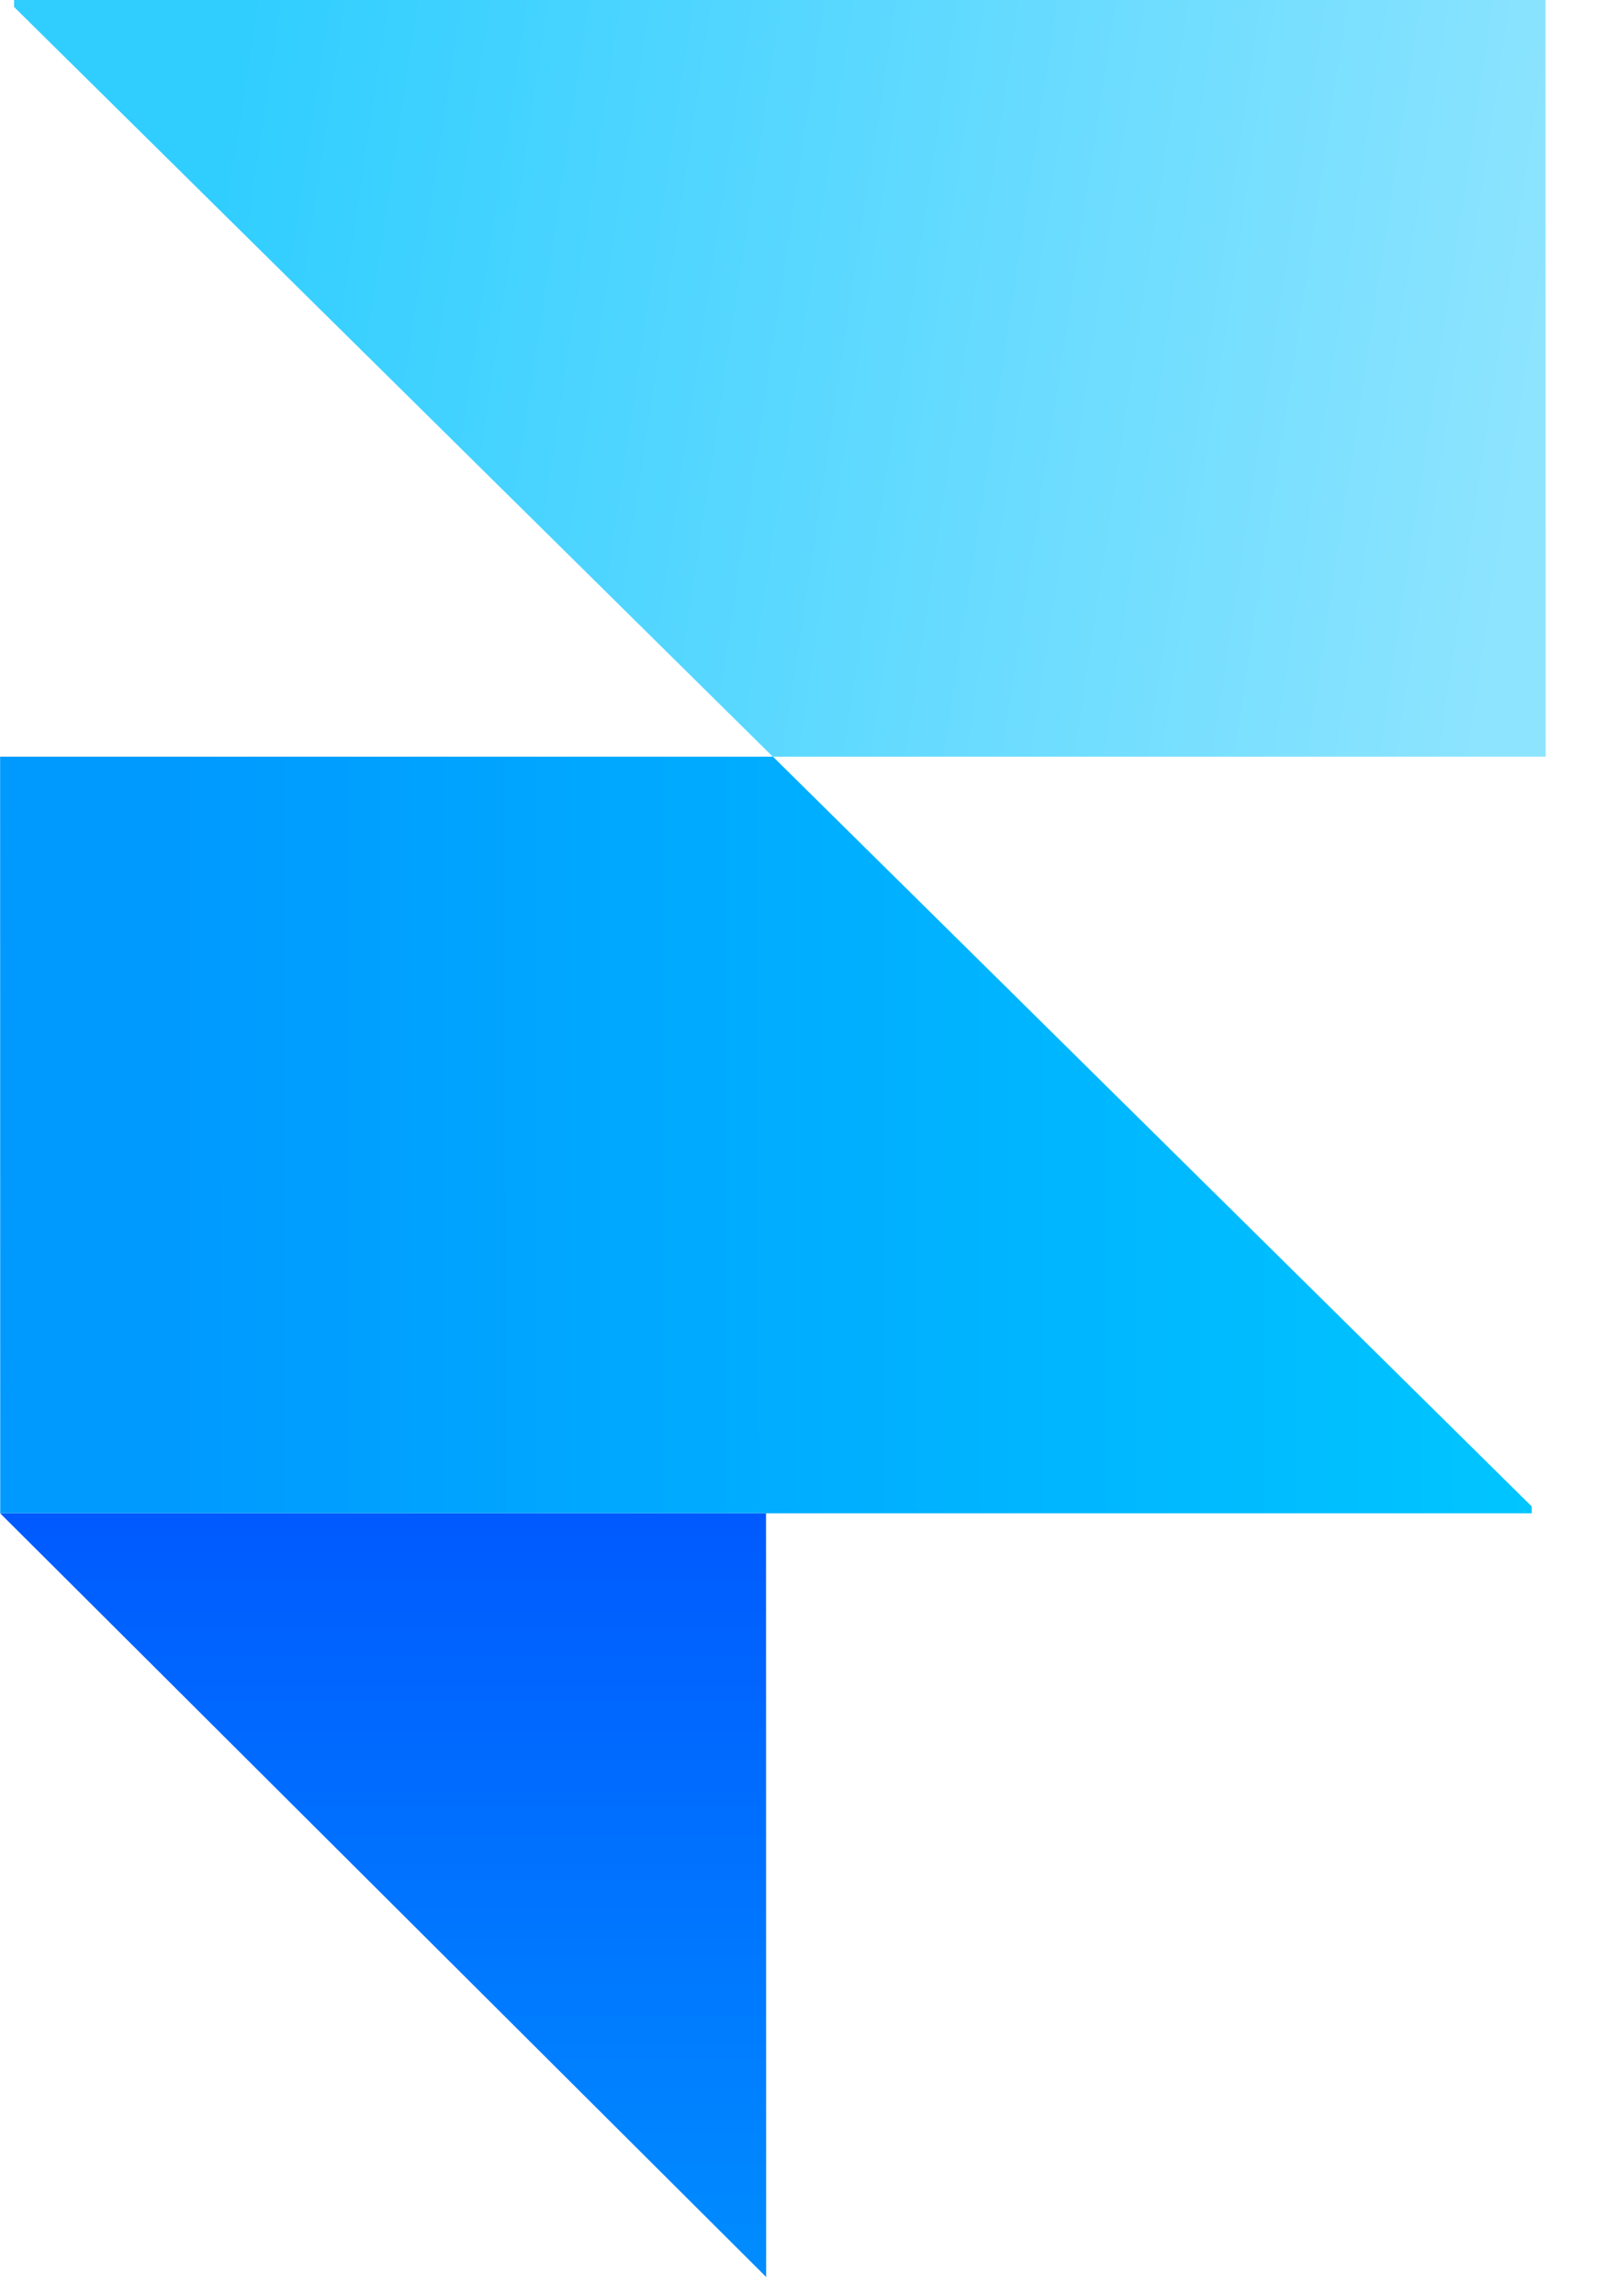 <svg width="28" height="40" viewBox="0 0 28 40" fill="none" xmlns="http://www.w3.org/2000/svg">
<path fill-rule="evenodd" clip-rule="evenodd" d="M13.465 13.181L26.931 13.181L26.929 -6.12088e-07L0.245 0L0.245 0.121L13.465 13.181Z" fill="url(#paint0_linear)"/>
<path fill-rule="evenodd" clip-rule="evenodd" d="M13.468 13.181L0.002 13.181L0.004 26.361L26.688 26.361L26.688 26.241L13.468 13.181Z" fill="url(#paint1_linear)"/>
<path fill-rule="evenodd" clip-rule="evenodd" d="M0.004 26.362L13.347 26.362L13.349 39.664L0.004 26.362Z" fill="url(#paint2_linear)"/>
<defs>
<linearGradient id="paint0_linear" x1="26.93" y1="6.59" x2="3.902" y2="3.117" gradientUnits="userSpaceOnUse">
<stop stop-color="#8DE4FF"/>
<stop offset="1" stop-color="#30CEFF"/>
</linearGradient>
<linearGradient id="paint1_linear" x1="26.687" y1="19.771" x2="3.033" y2="19.775" gradientUnits="userSpaceOnUse">
<stop stop-color="#00C5FF"/>
<stop offset="1" stop-color="#009AFF"/>
</linearGradient>
<linearGradient id="paint2_linear" x1="6.675" y1="26.362" x2="6.675" y2="39.664" gradientUnits="userSpaceOnUse">
<stop stop-color="#005AFF"/>
<stop offset="1" stop-color="#008DFF"/>
</linearGradient>
</defs>
</svg>
